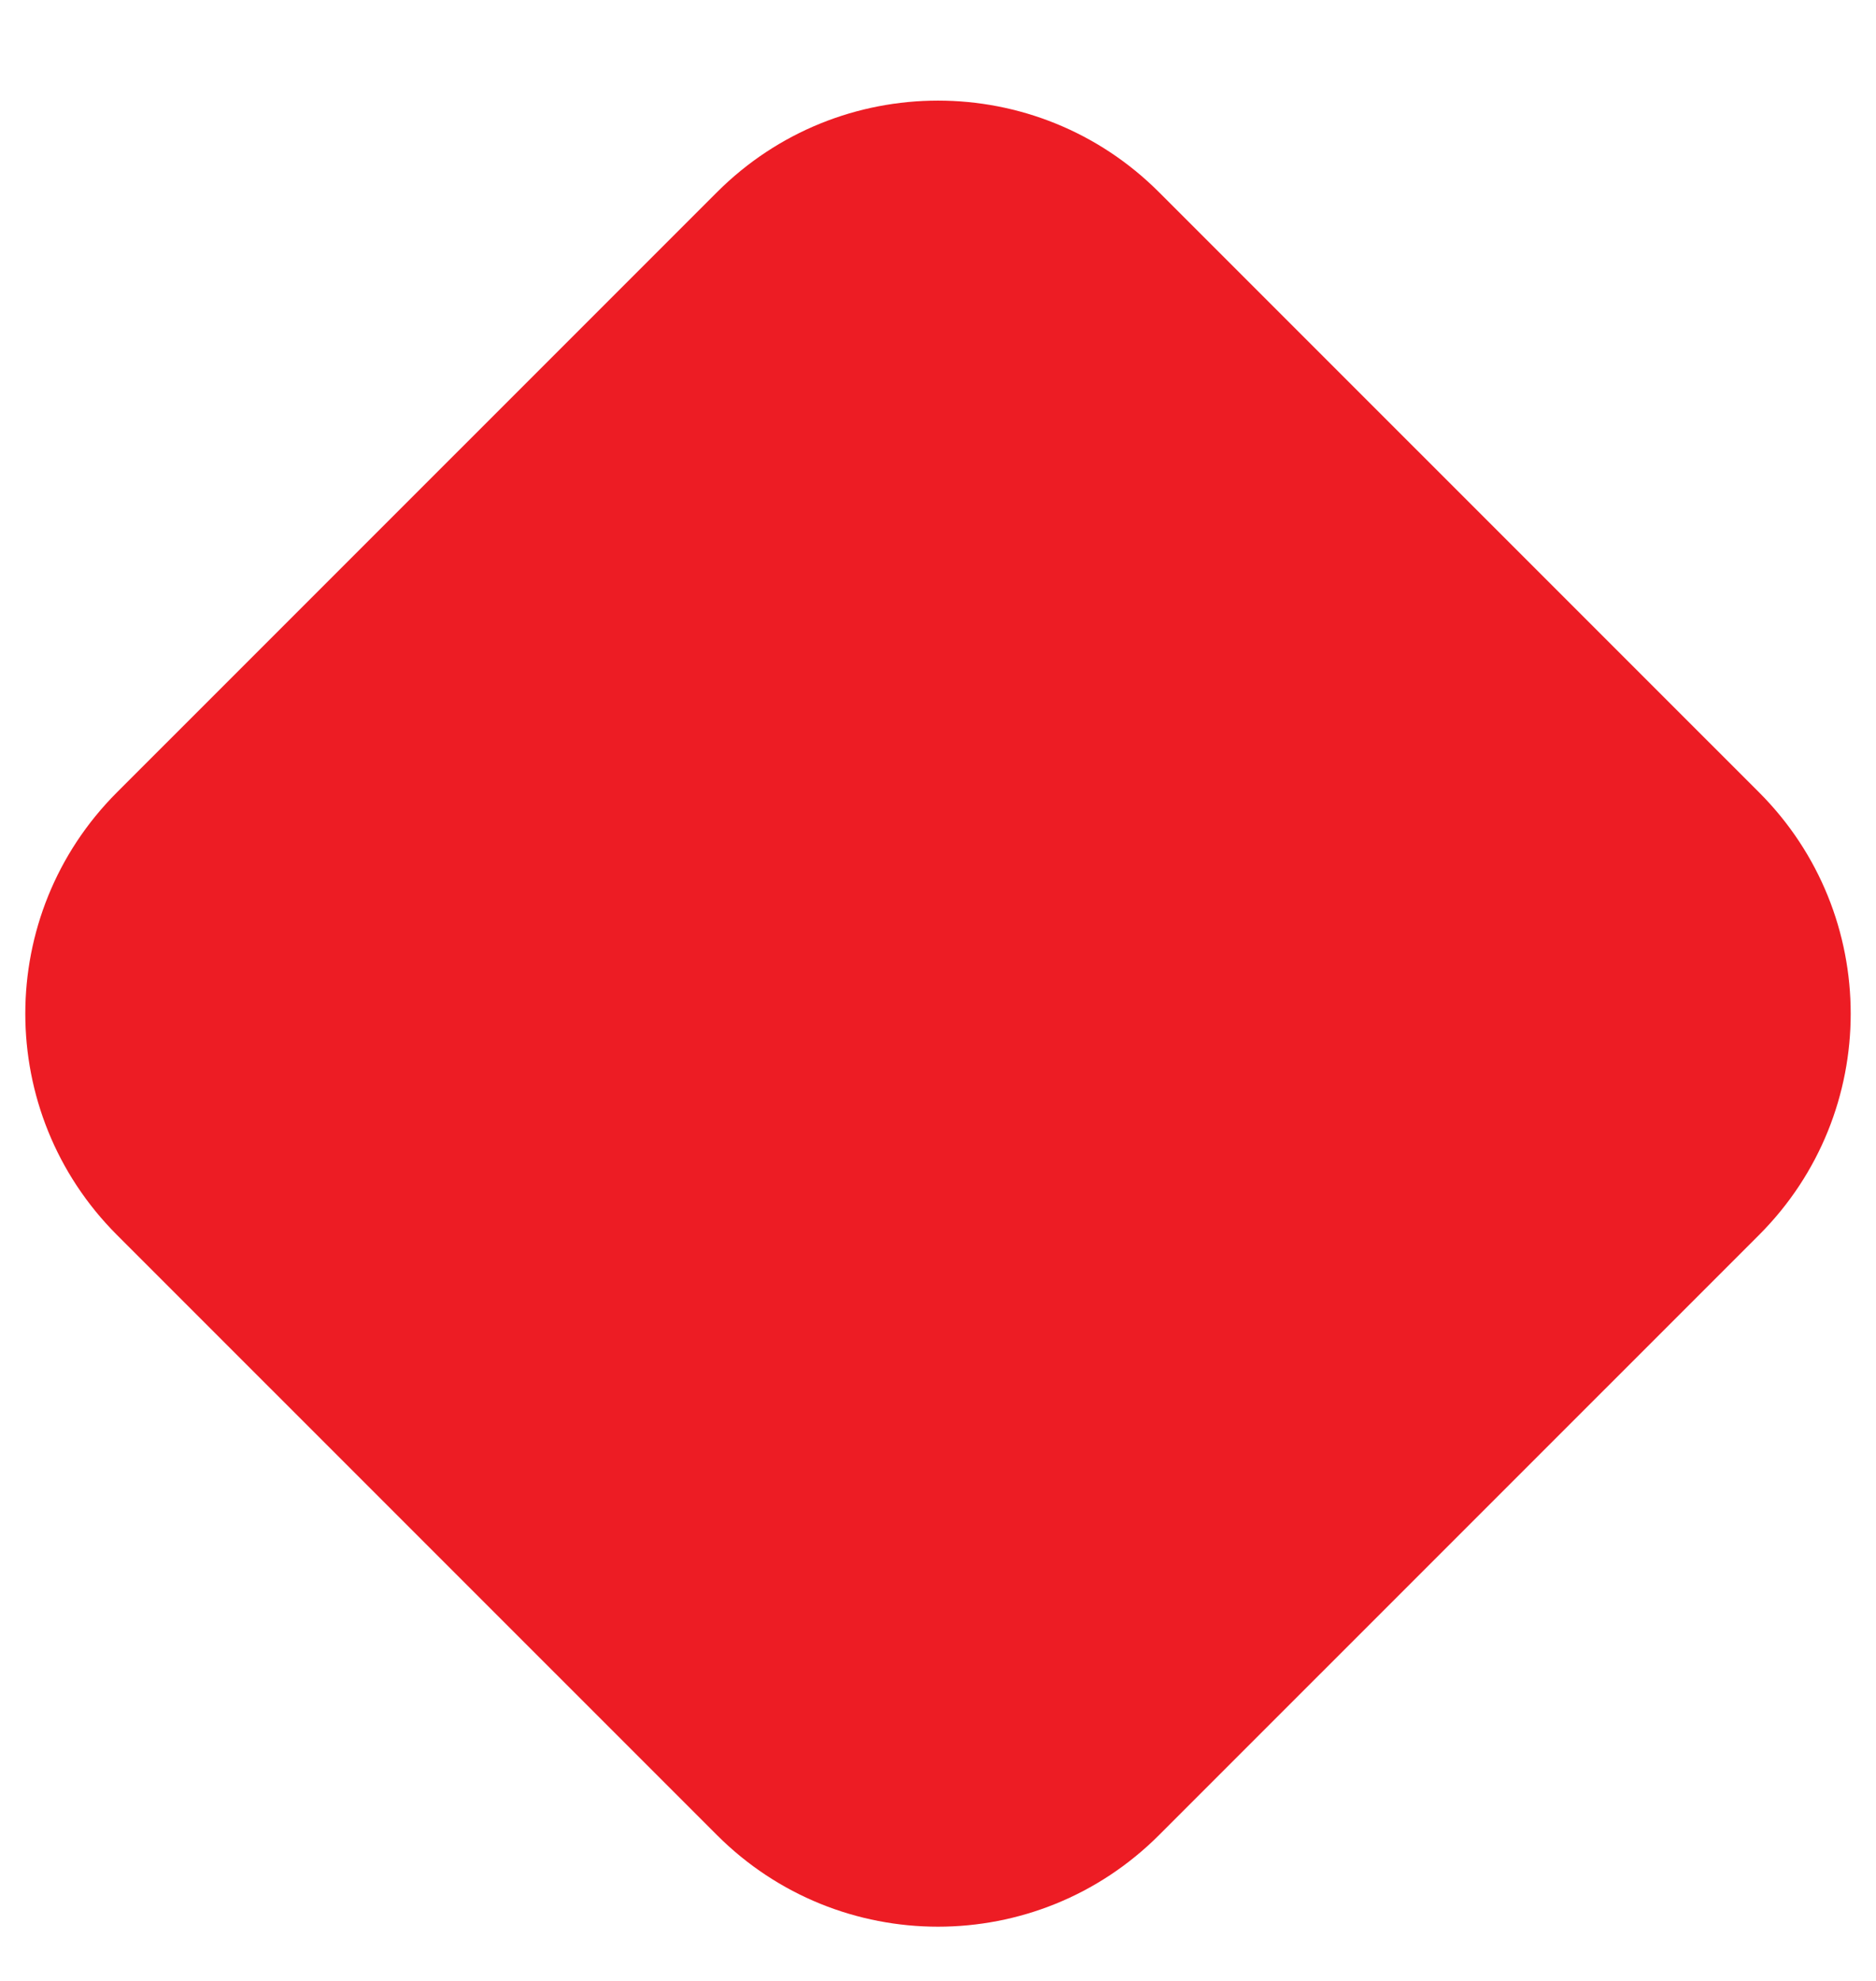 <svg width="18" height="19" viewBox="0 0 18 19" fill="none" xmlns="http://www.w3.org/2000/svg">
<path d="M6.879 1.844C8.05 0.672 9.95 0.672 11.121 1.844L16.879 7.601C18.05 8.773 18.05 10.672 16.879 11.844L11.121 17.601C9.95 18.773 8.05 18.773 6.879 17.601L1.121 11.844C-0.05 10.672 -0.05 8.773 1.121 7.601L6.879 1.844Z" fill="#ED1C24"/>
</svg>
